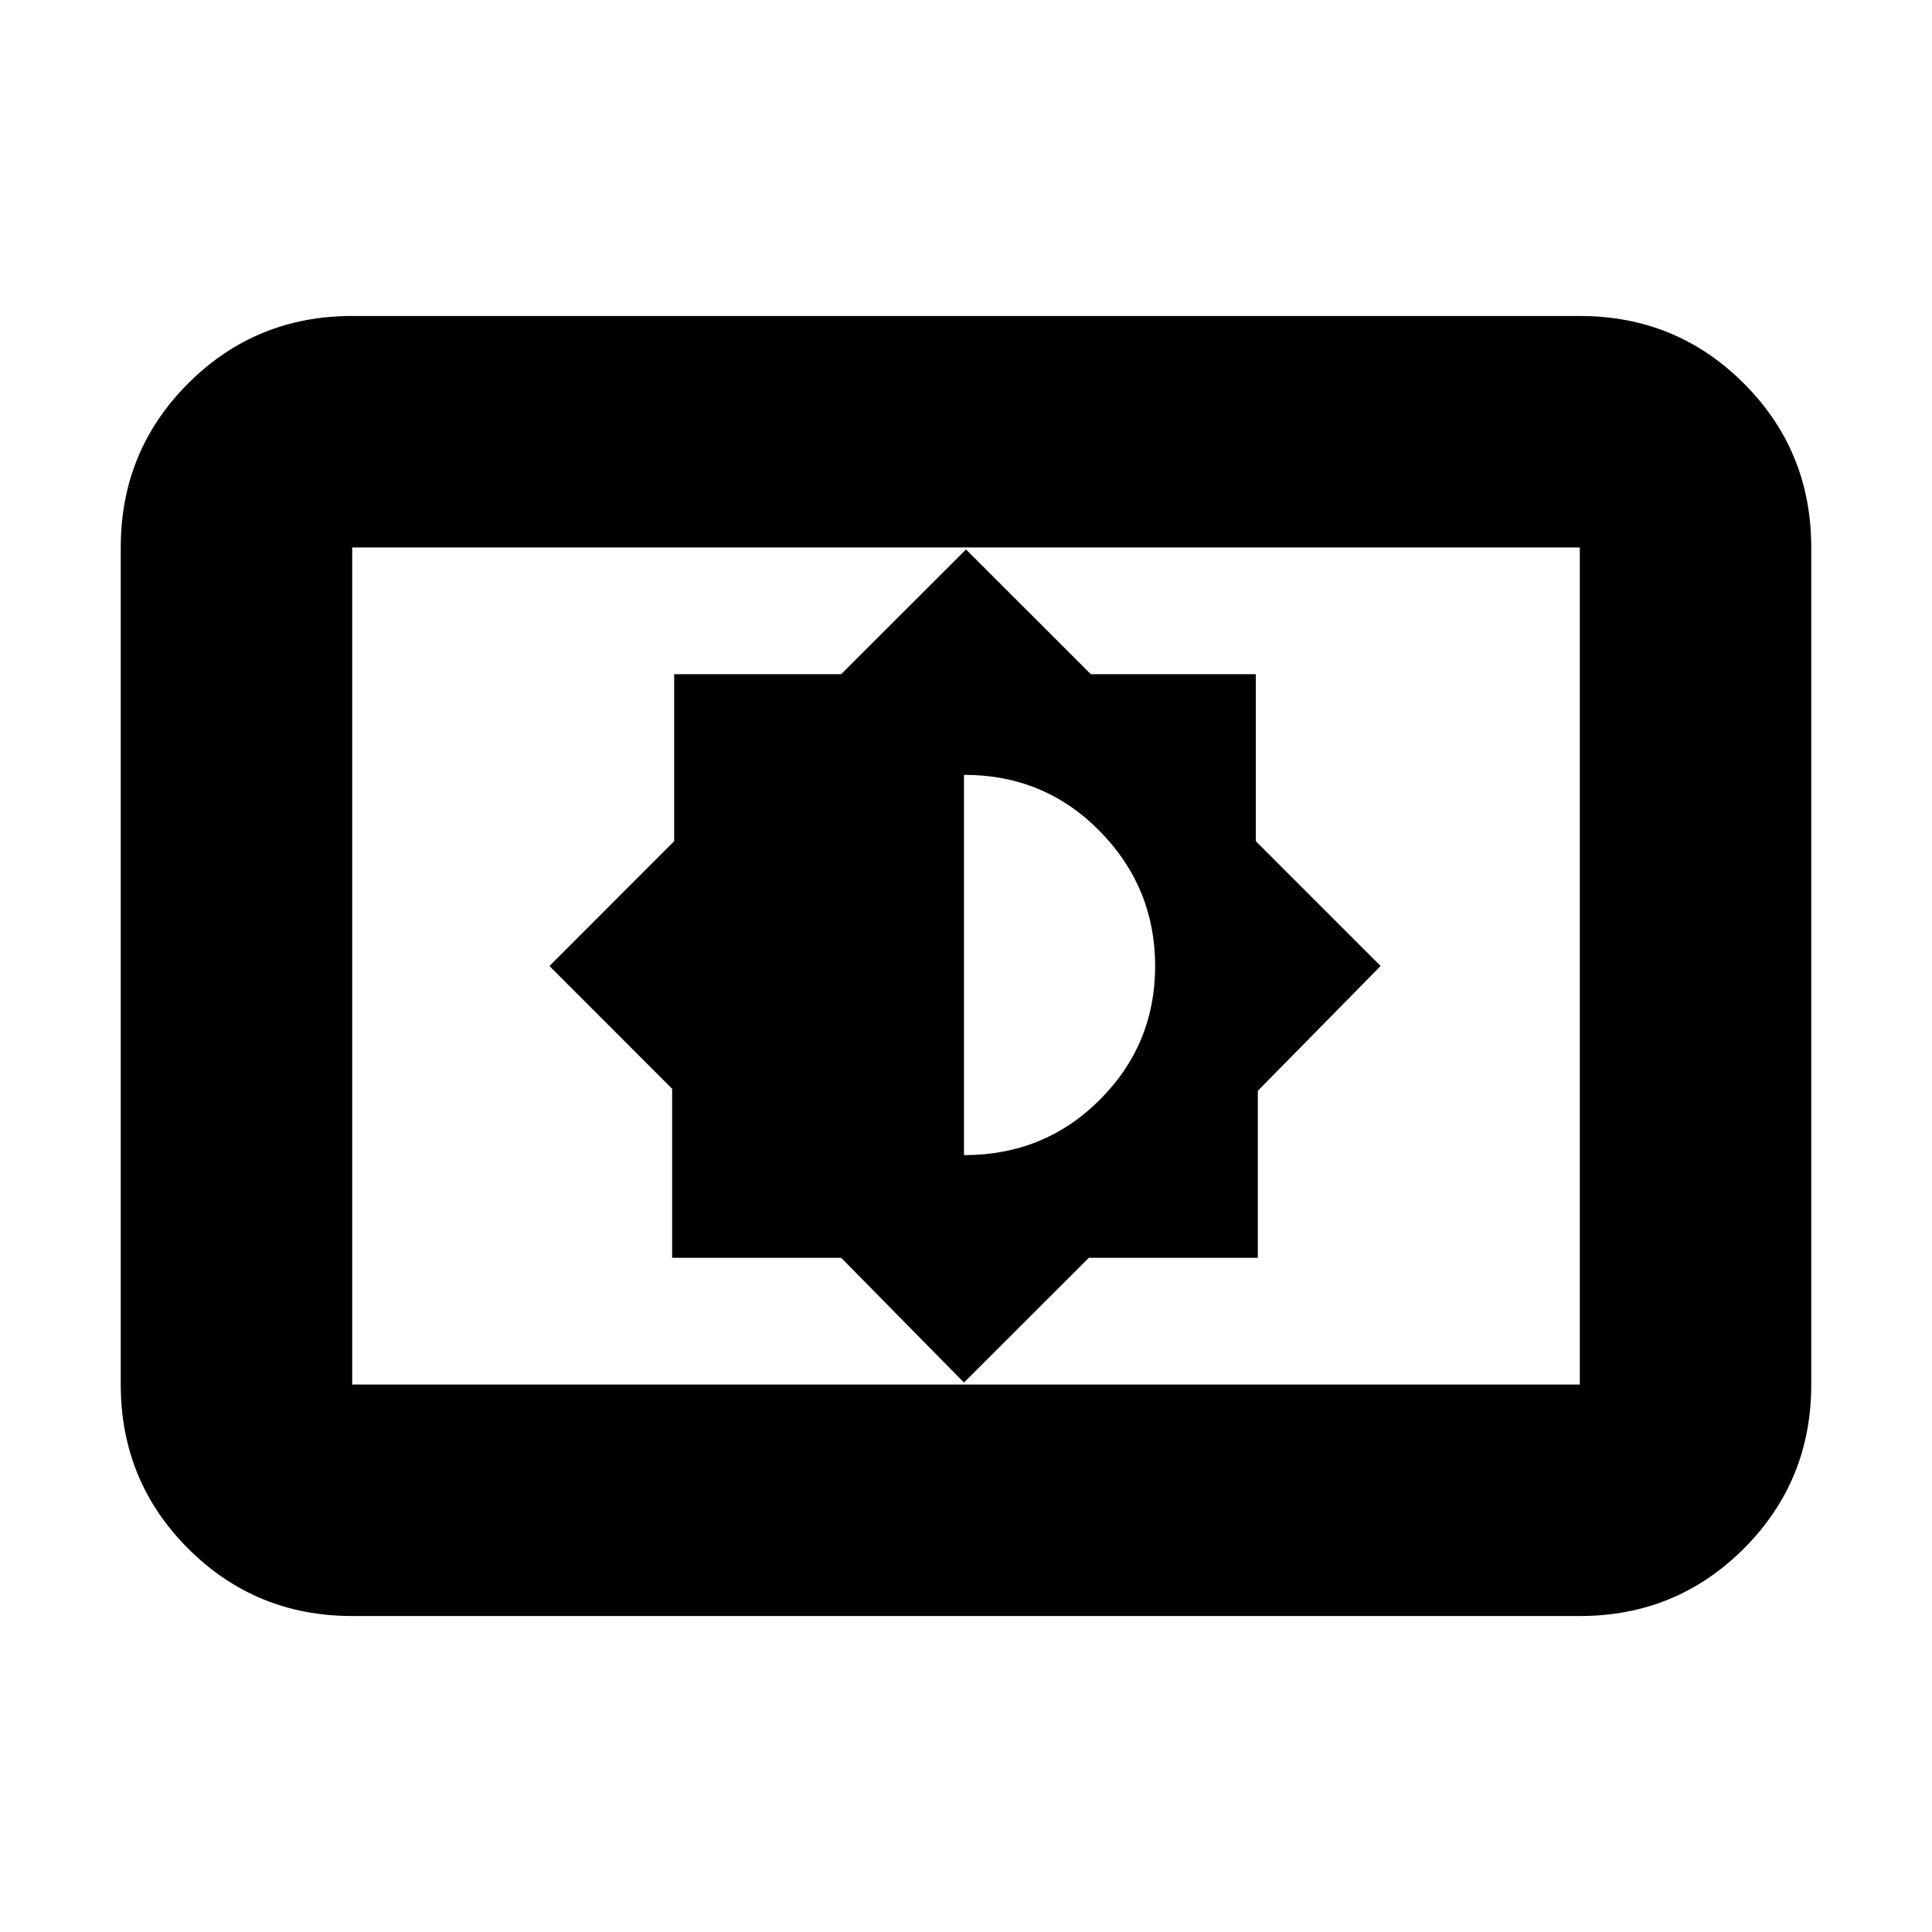 <svg xmlns="http://www.w3.org/2000/svg" height="20" width="20"><path d="m9.979 14.312 1.292-1.291h1.75v-1.729L14.292 10 13 8.708V6.979h-1.708L10 5.688 8.708 6.979H6.979v1.729L5.688 10l1.27 1.271v1.75h1.75Zm0-2.354V8.021q.833 0 1.406.583.573.584.573 1.396 0 .812-.573 1.385t-1.406.573Zm-6.333 4.771q-1 0-1.698-.698t-.698-1.698V5.667q0-1 .698-1.698t1.698-.698h12.708q1 0 1.698.698t.698 1.698v8.666q0 1-.698 1.698t-1.698.698Zm0-2.396h12.708V5.667H3.646v8.666Zm0 0V5.667v8.666Z"/></svg>